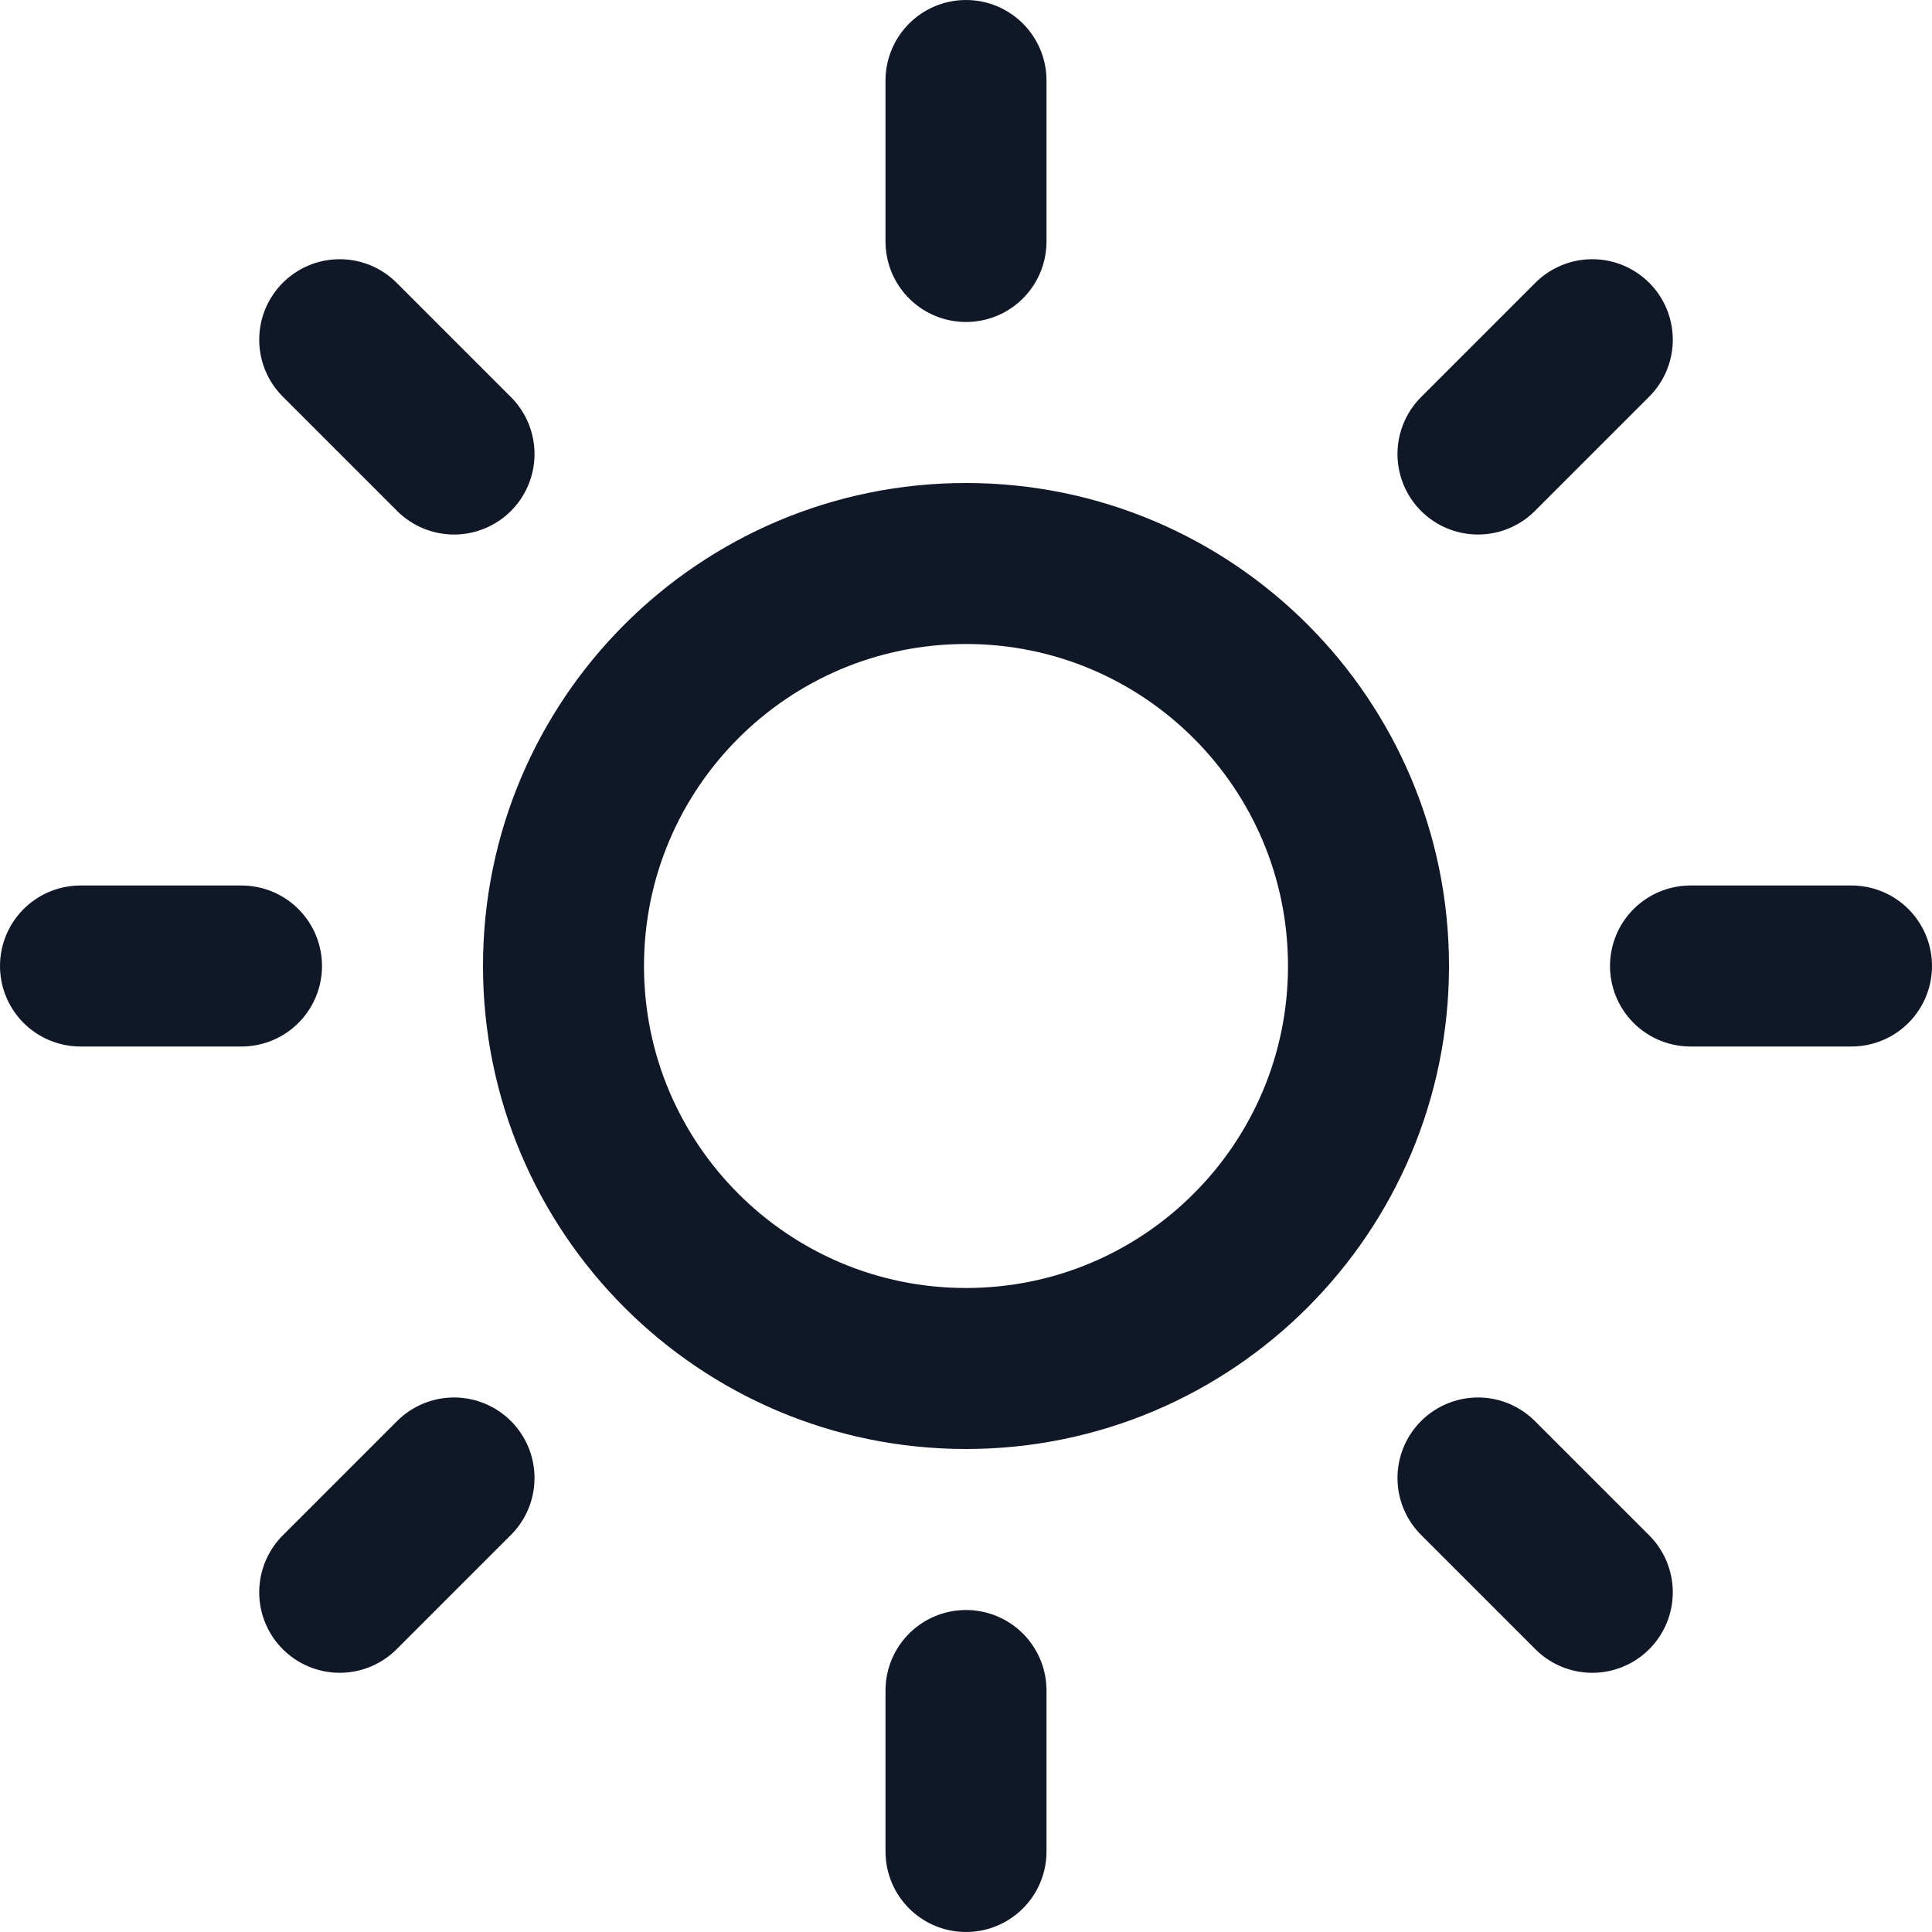 <svg width="24" height="24" viewBox="0 0 24 24" fill="none" xmlns="http://www.w3.org/2000/svg">
<g clip-path="url(#clip0_164_7504)">
<path d="M12 1V3M12 21V23M4.22 4.22L5.64 5.64M18.36 18.36L19.78 19.78M1 12H3M21 12H23M4.22 19.78L5.64 18.36M18.36 5.64L19.78 4.22M17 12C17 14.761 14.761 17 12 17C9.239 17 7 14.761 7 12C7 9.239 9.239 7 12 7C14.761 7 17 9.239 17 12Z" stroke="#101828" stroke-width="2" stroke-linecap="round" stroke-linejoin="round"/>
</g>
<defs>
<clipPath id="clip0_164_7504">
<rect width="24" height="24" fill="white"/>
</clipPath>
</defs>
</svg>
